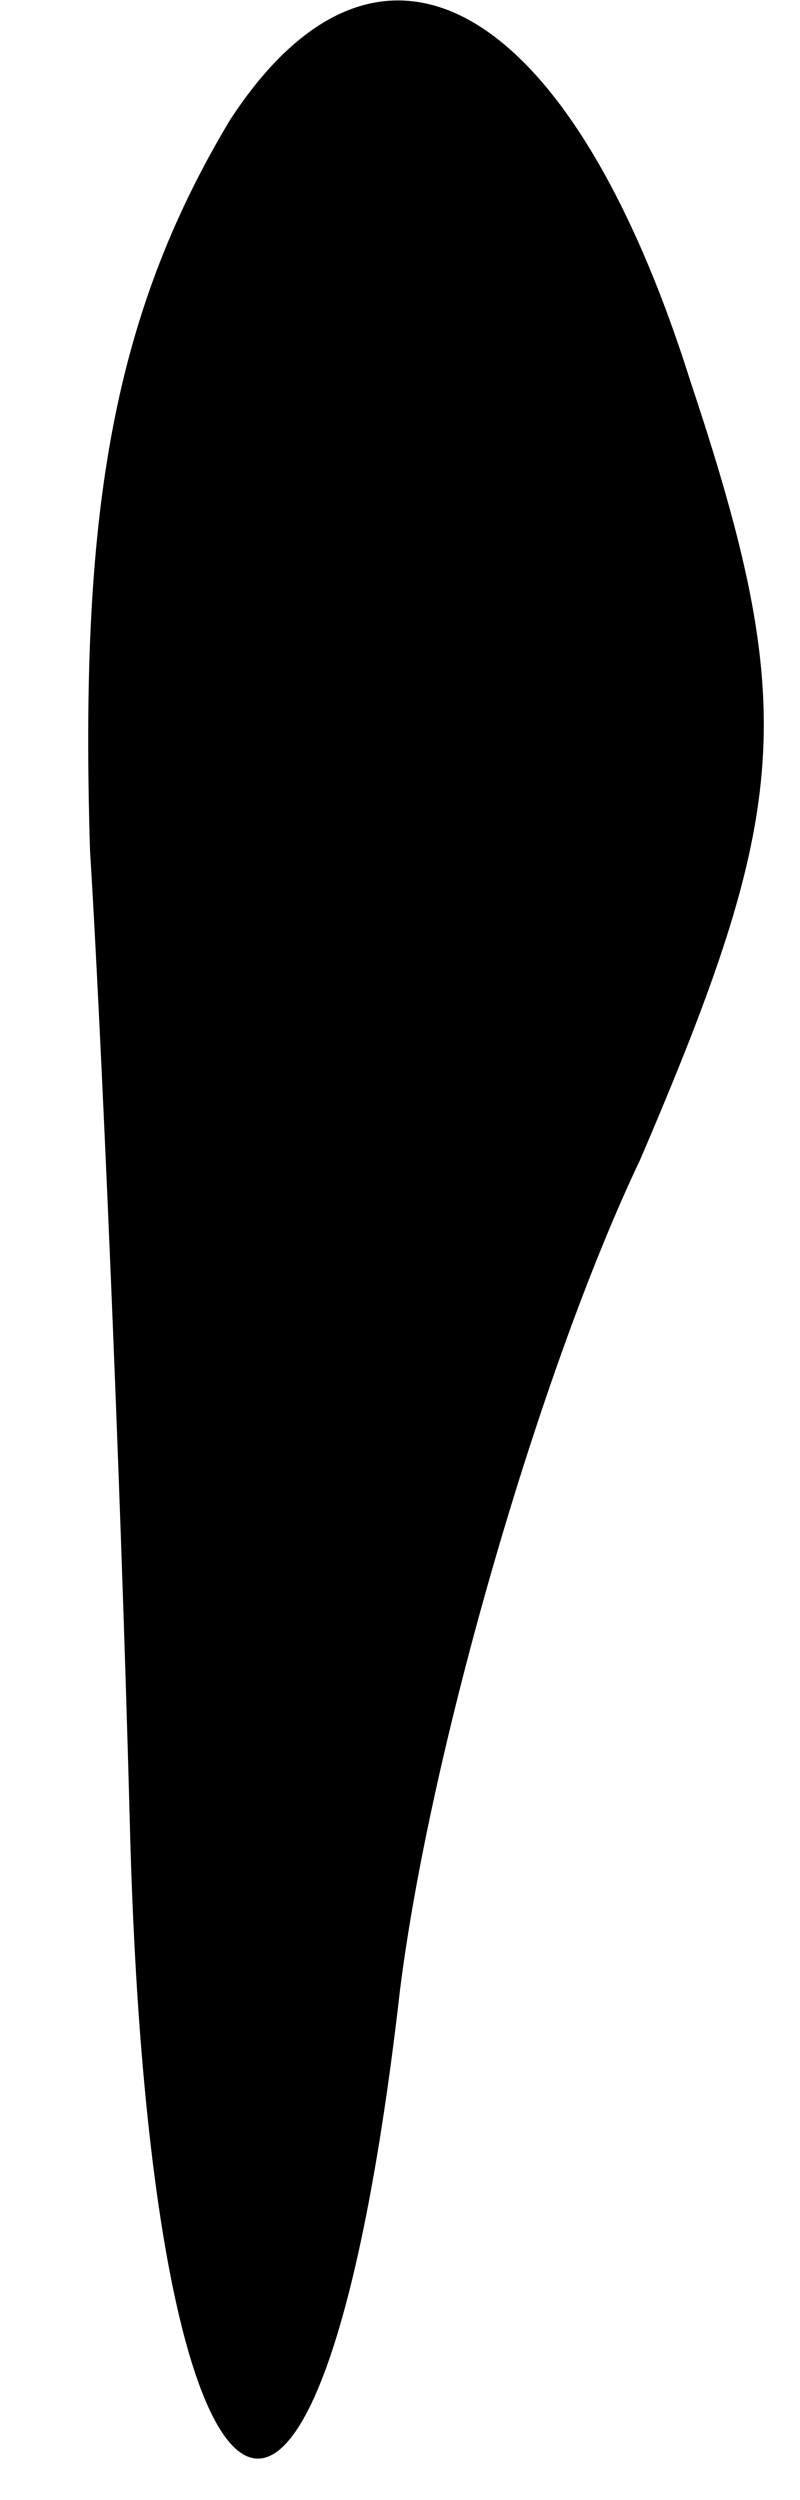 <?xml version="1.0" standalone="no"?>
<!DOCTYPE svg PUBLIC "-//W3C//DTD SVG 20010904//EN"
 "http://www.w3.org/TR/2001/REC-SVG-20010904/DTD/svg10.dtd">
<svg version="1.0" xmlns="http://www.w3.org/2000/svg"
 width="8pt" height="25pt" viewBox="0 0 8 25"
 preserveAspectRatio="xMidYMid meet">
<g transform="translate(0,25) scale(0.1,-0.1)"
fill="#000000" stroke="none">
<path fill="#000000" stroke="none" d="M23 238 c-12 -20 -15 -40 -14 -73 1
-16 3 -60 4 -98 2 -75 19 -86 27 -16 3 24 14 62 24 83 15 35 16 45 5 78 -12
38 -31 49 -46 26z"/>
</g>
</svg>
